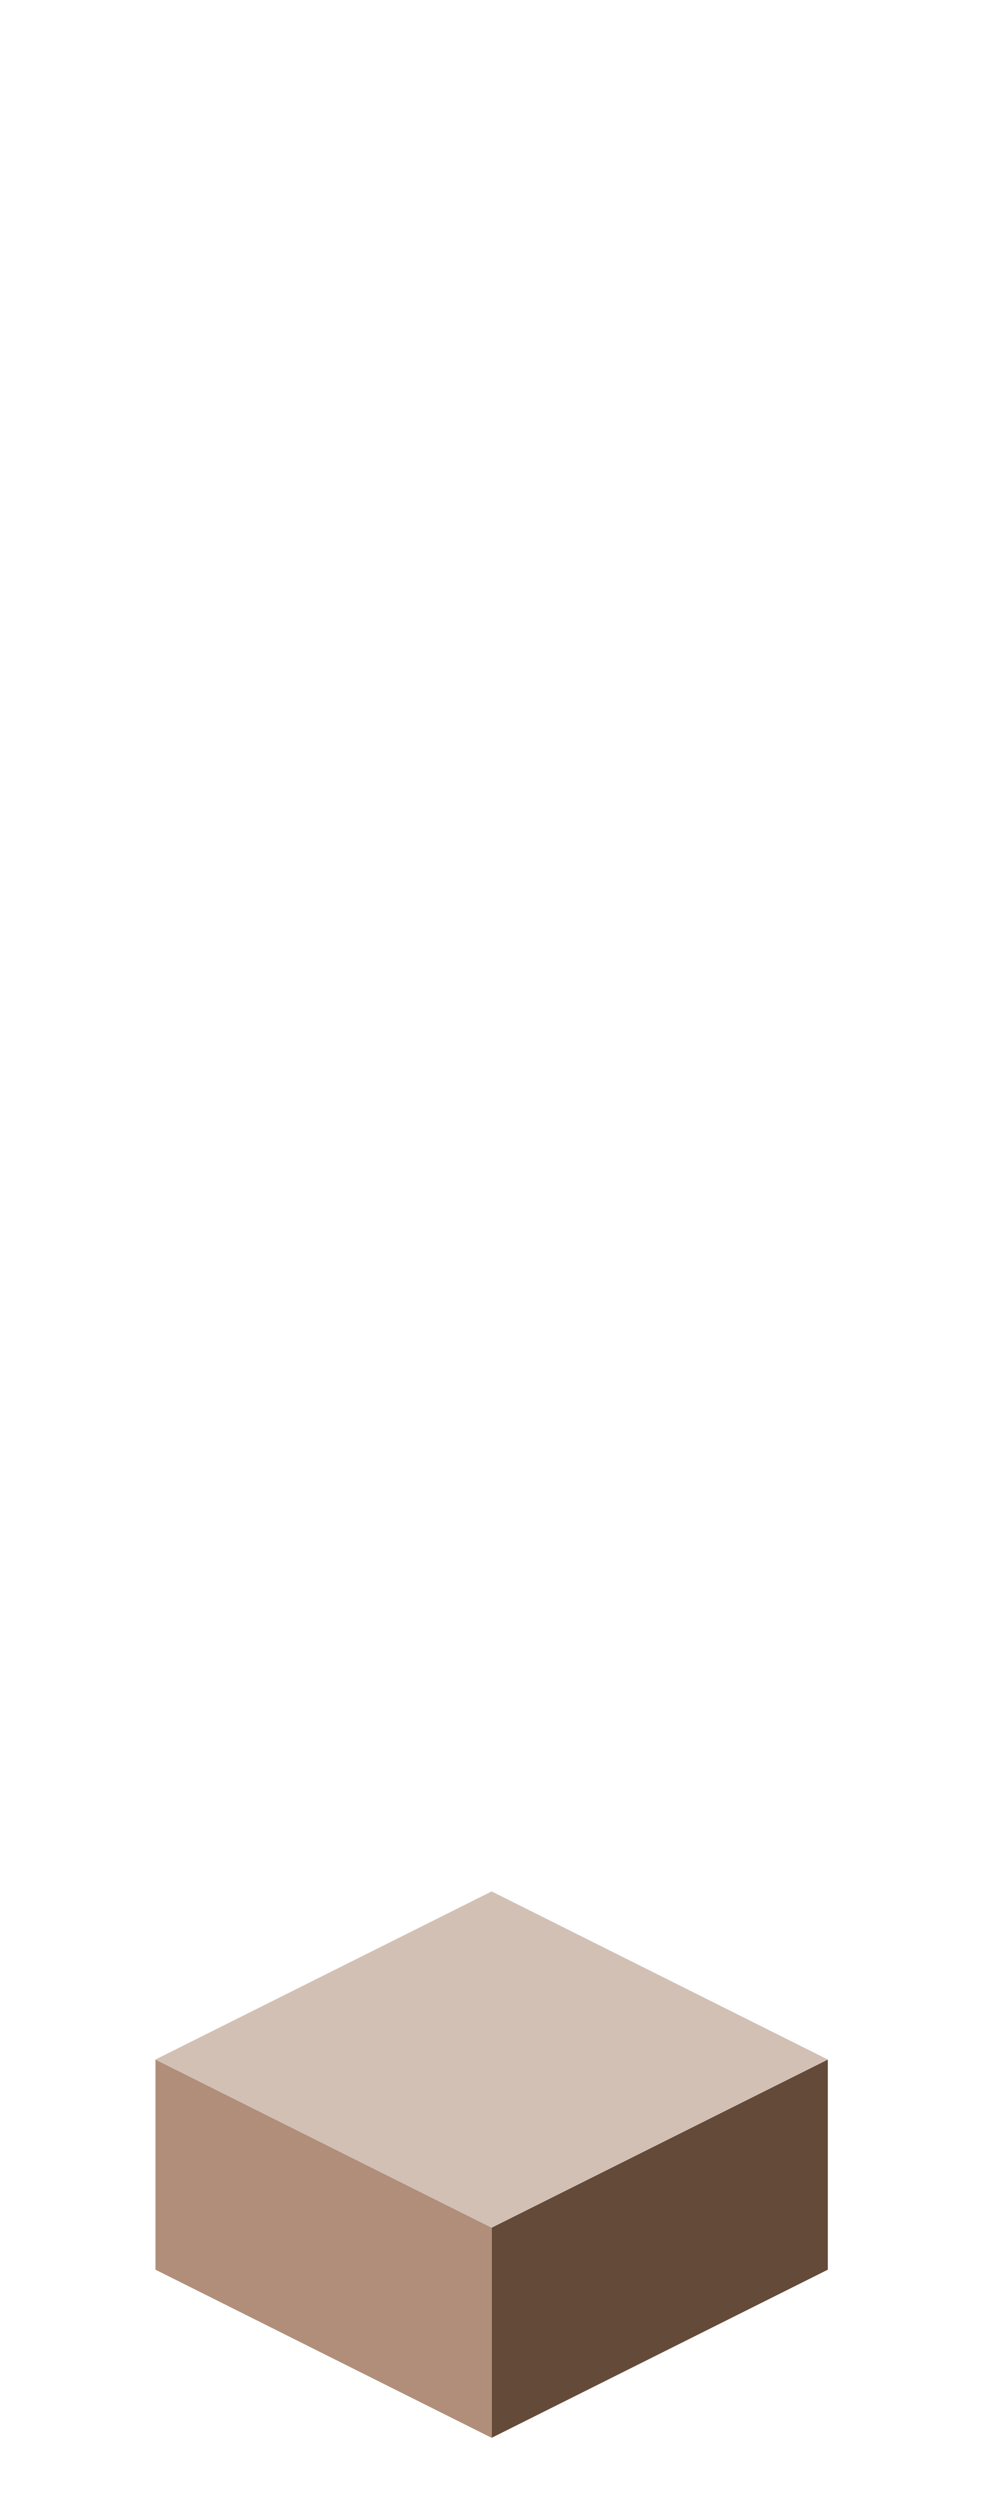 <?xml version="1.0" encoding="UTF-8" standalone="no"?>
<svg xmlns:ffdec="https://www.free-decompiler.com/flash" xmlns:xlink="http://www.w3.org/1999/xlink" ffdec:objectType="frame" height="118.95px" width="47.5px" xmlns="http://www.w3.org/2000/svg">
  <g transform="matrix(1.0, 0.0, 0.0, 1.0, 23.35, 95.7)">
    <use ffdec:characterId="224" height="26.0" transform="matrix(1.0, 0.0, 0.0, 1.0, -15.95, -5.7)" width="32.0" xlink:href="#shape0"/>
  </g>
  <defs>
    <g id="shape0" transform="matrix(1.0, 0.0, 0.0, 1.0, 15.95, 15.7)">
      <path d="M16.05 -7.7 L16.05 2.3 0.05 10.3 0.05 0.3 16.05 -7.7" fill="#644a39" fill-rule="evenodd" stroke="none"/>
      <path d="M0.05 10.3 L-15.95 2.3 -15.95 -7.7 0.05 0.3 0.05 10.3" fill="#b08e79" fill-rule="evenodd" stroke="none"/>
      <path d="M-15.95 -7.7 L0.05 -15.7 16.05 -7.7 0.05 0.3 -15.95 -7.7" fill="#d2c0b5" fill-rule="evenodd" stroke="none"/>
    </g>
  </defs>
</svg>
